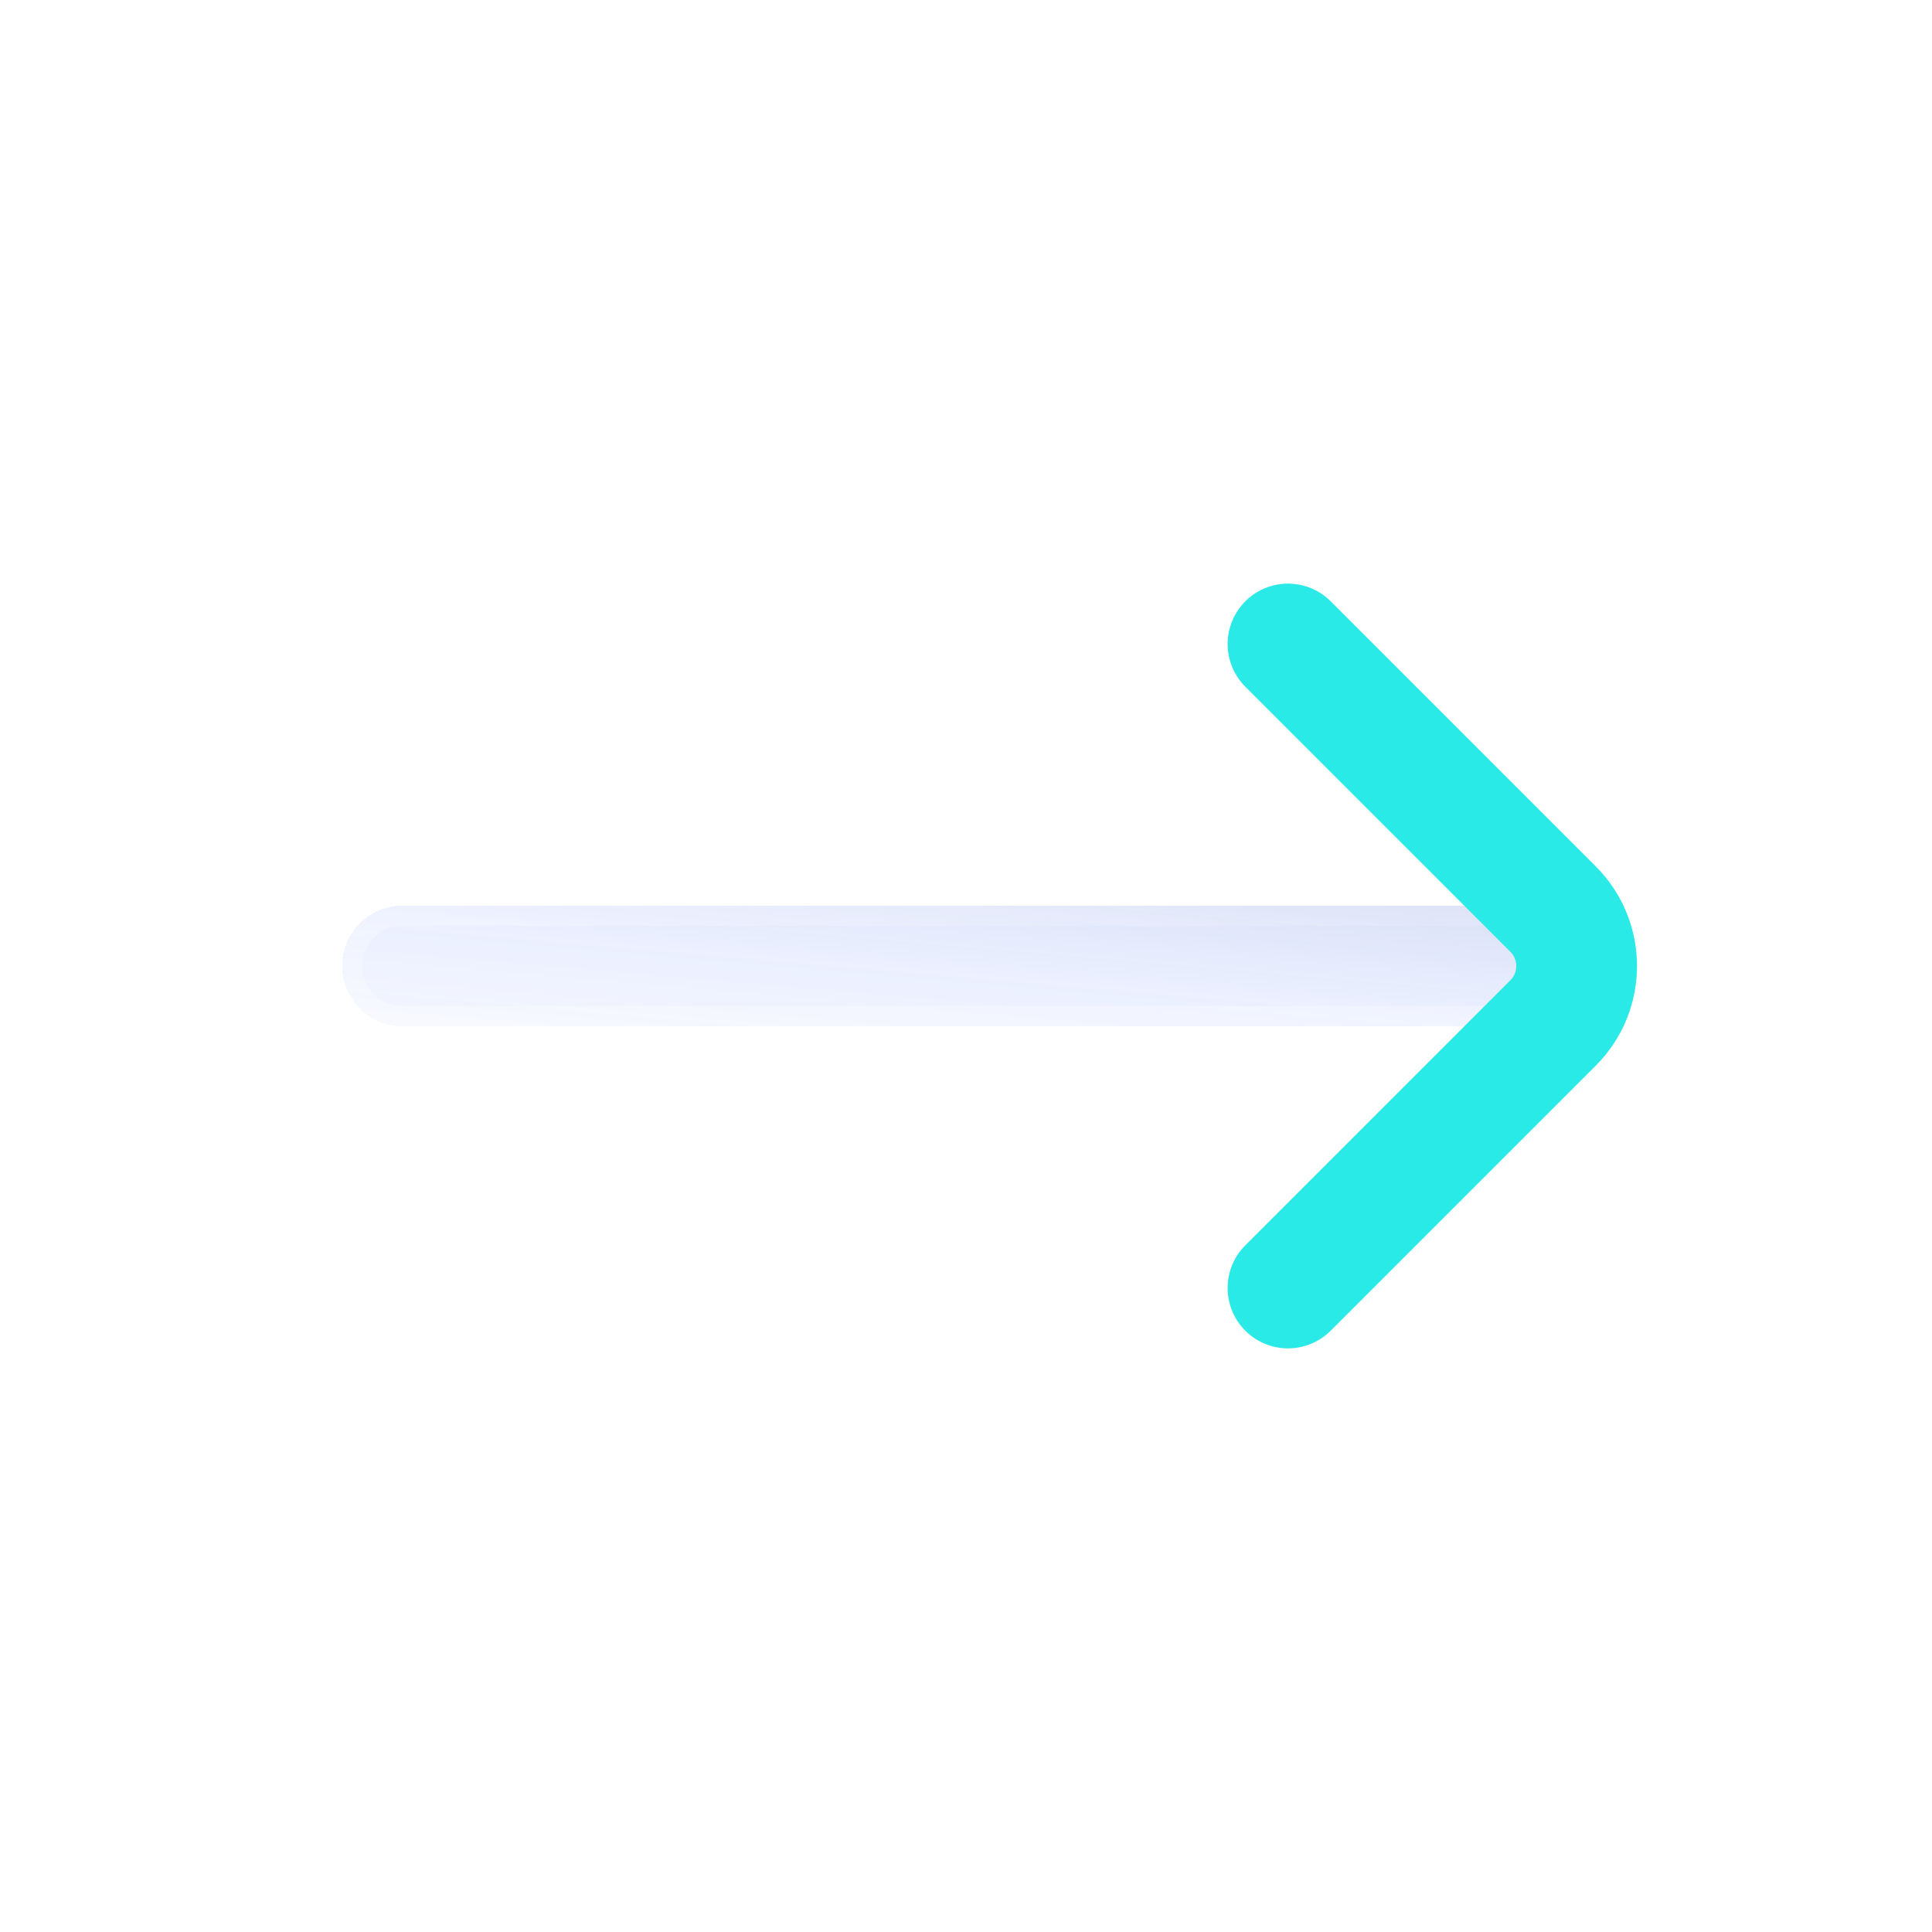 <svg width="24" height="24" viewBox="0 0 24 24" fill="none" xmlns="http://www.w3.org/2000/svg">
<g filter="url(#filter0_bdi_319_32)">
<path fill-rule="evenodd" clip-rule="evenodd" d="M19.75 12C19.75 12.414 19.414 12.75 19 12.75L5 12.75C4.586 12.75 4.25 12.414 4.25 12C4.25 11.586 4.586 11.25 5 11.25L19 11.25C19.414 11.25 19.75 11.586 19.75 12Z" fill="url(#paint0_linear_319_32)" shape-rendering="crispEdges"/>
<path d="M19.625 12C19.625 12.345 19.345 12.625 19 12.625L5 12.625C4.655 12.625 4.375 12.345 4.375 12C4.375 11.655 4.655 11.375 5 11.375L19 11.375C19.345 11.375 19.625 11.655 19.625 12Z" stroke="url(#paint1_linear_319_32)" stroke-opacity="0.7" stroke-width="0.25" stroke-linecap="round" shape-rendering="crispEdges"/>
</g>
<g filter="url(#filter1_d_319_32)">
<path d="M16 16L19.293 12.707C19.683 12.317 19.683 11.683 19.293 11.293L16 8" stroke="#2AEAE7" stroke-width="1.5" stroke-linecap="round"/>
</g>
<defs>
<filter id="filter0_bdi_319_32" x="0.25" y="7.25" width="23.5" height="9.5" filterUnits="userSpaceOnUse" color-interpolation-filters="sRGB">
<feFlood flood-opacity="0" result="BackgroundImageFix"/>
<feGaussianBlur in="BackgroundImageFix" stdDeviation="1"/>
<feComposite in2="SourceAlpha" operator="in" result="effect1_backgroundBlur_319_32"/>
<feColorMatrix in="SourceAlpha" type="matrix" values="0 0 0 0 0 0 0 0 0 0 0 0 0 0 0 0 0 0 127 0" result="hardAlpha"/>
<feOffset/>
<feGaussianBlur stdDeviation="2"/>
<feComposite in2="hardAlpha" operator="out"/>
<feColorMatrix type="matrix" values="0 0 0 0 0.231 0 0 0 0 0.408 0 0 0 0 1 0 0 0 0.1 0"/>
<feBlend mode="normal" in2="effect1_backgroundBlur_319_32" result="effect2_dropShadow_319_32"/>
<feBlend mode="normal" in="SourceGraphic" in2="effect2_dropShadow_319_32" result="shape"/>
<feColorMatrix in="SourceAlpha" type="matrix" values="0 0 0 0 0 0 0 0 0 0 0 0 0 0 0 0 0 0 127 0" result="hardAlpha"/>
<feOffset/>
<feGaussianBlur stdDeviation="1.5"/>
<feComposite in2="hardAlpha" operator="arithmetic" k2="-1" k3="1"/>
<feColorMatrix type="matrix" values="0 0 0 0 0.231 0 0 0 0 0.408 0 0 0 0 1 0 0 0 0.38 0"/>
<feBlend mode="normal" in2="shape" result="effect3_innerShadow_319_32"/>
</filter>
<filter id="filter1_d_319_32" x="13.25" y="5.25" width="9.086" height="13.5" filterUnits="userSpaceOnUse" color-interpolation-filters="sRGB">
<feFlood flood-opacity="0" result="BackgroundImageFix"/>
<feColorMatrix in="SourceAlpha" type="matrix" values="0 0 0 0 0 0 0 0 0 0 0 0 0 0 0 0 0 0 127 0" result="hardAlpha"/>
<feOffset/>
<feGaussianBlur stdDeviation="1"/>
<feComposite in2="hardAlpha" operator="out"/>
<feColorMatrix type="matrix" values="0 0 0 0 0.231 0 0 0 0 0.408 0 0 0 0 1 0 0 0 0.35 0"/>
<feBlend mode="normal" in2="BackgroundImageFix" result="effect1_dropShadow_319_32"/>
<feBlend mode="normal" in="SourceGraphic" in2="effect1_dropShadow_319_32" result="shape"/>
</filter>
<linearGradient id="paint0_linear_319_32" x1="25.95" y1="10.762" x2="25.523" y2="15.708" gradientUnits="userSpaceOnUse">
<stop stop-color="#344EA6" stop-opacity="0.26"/>
<stop offset="0.505" stop-color="#587EFF" stop-opacity="0.12"/>
<stop offset="1" stop-color="#829EFF" stop-opacity="0.04"/>
</linearGradient>
<linearGradient id="paint1_linear_319_32" x1="17.425" y1="11.287" x2="17.237" y2="13.549" gradientUnits="userSpaceOnUse">
<stop stop-color="white" stop-opacity="0.15"/>
<stop offset="1" stop-color="white" stop-opacity="0.44"/>
</linearGradient>
</defs>
</svg>
